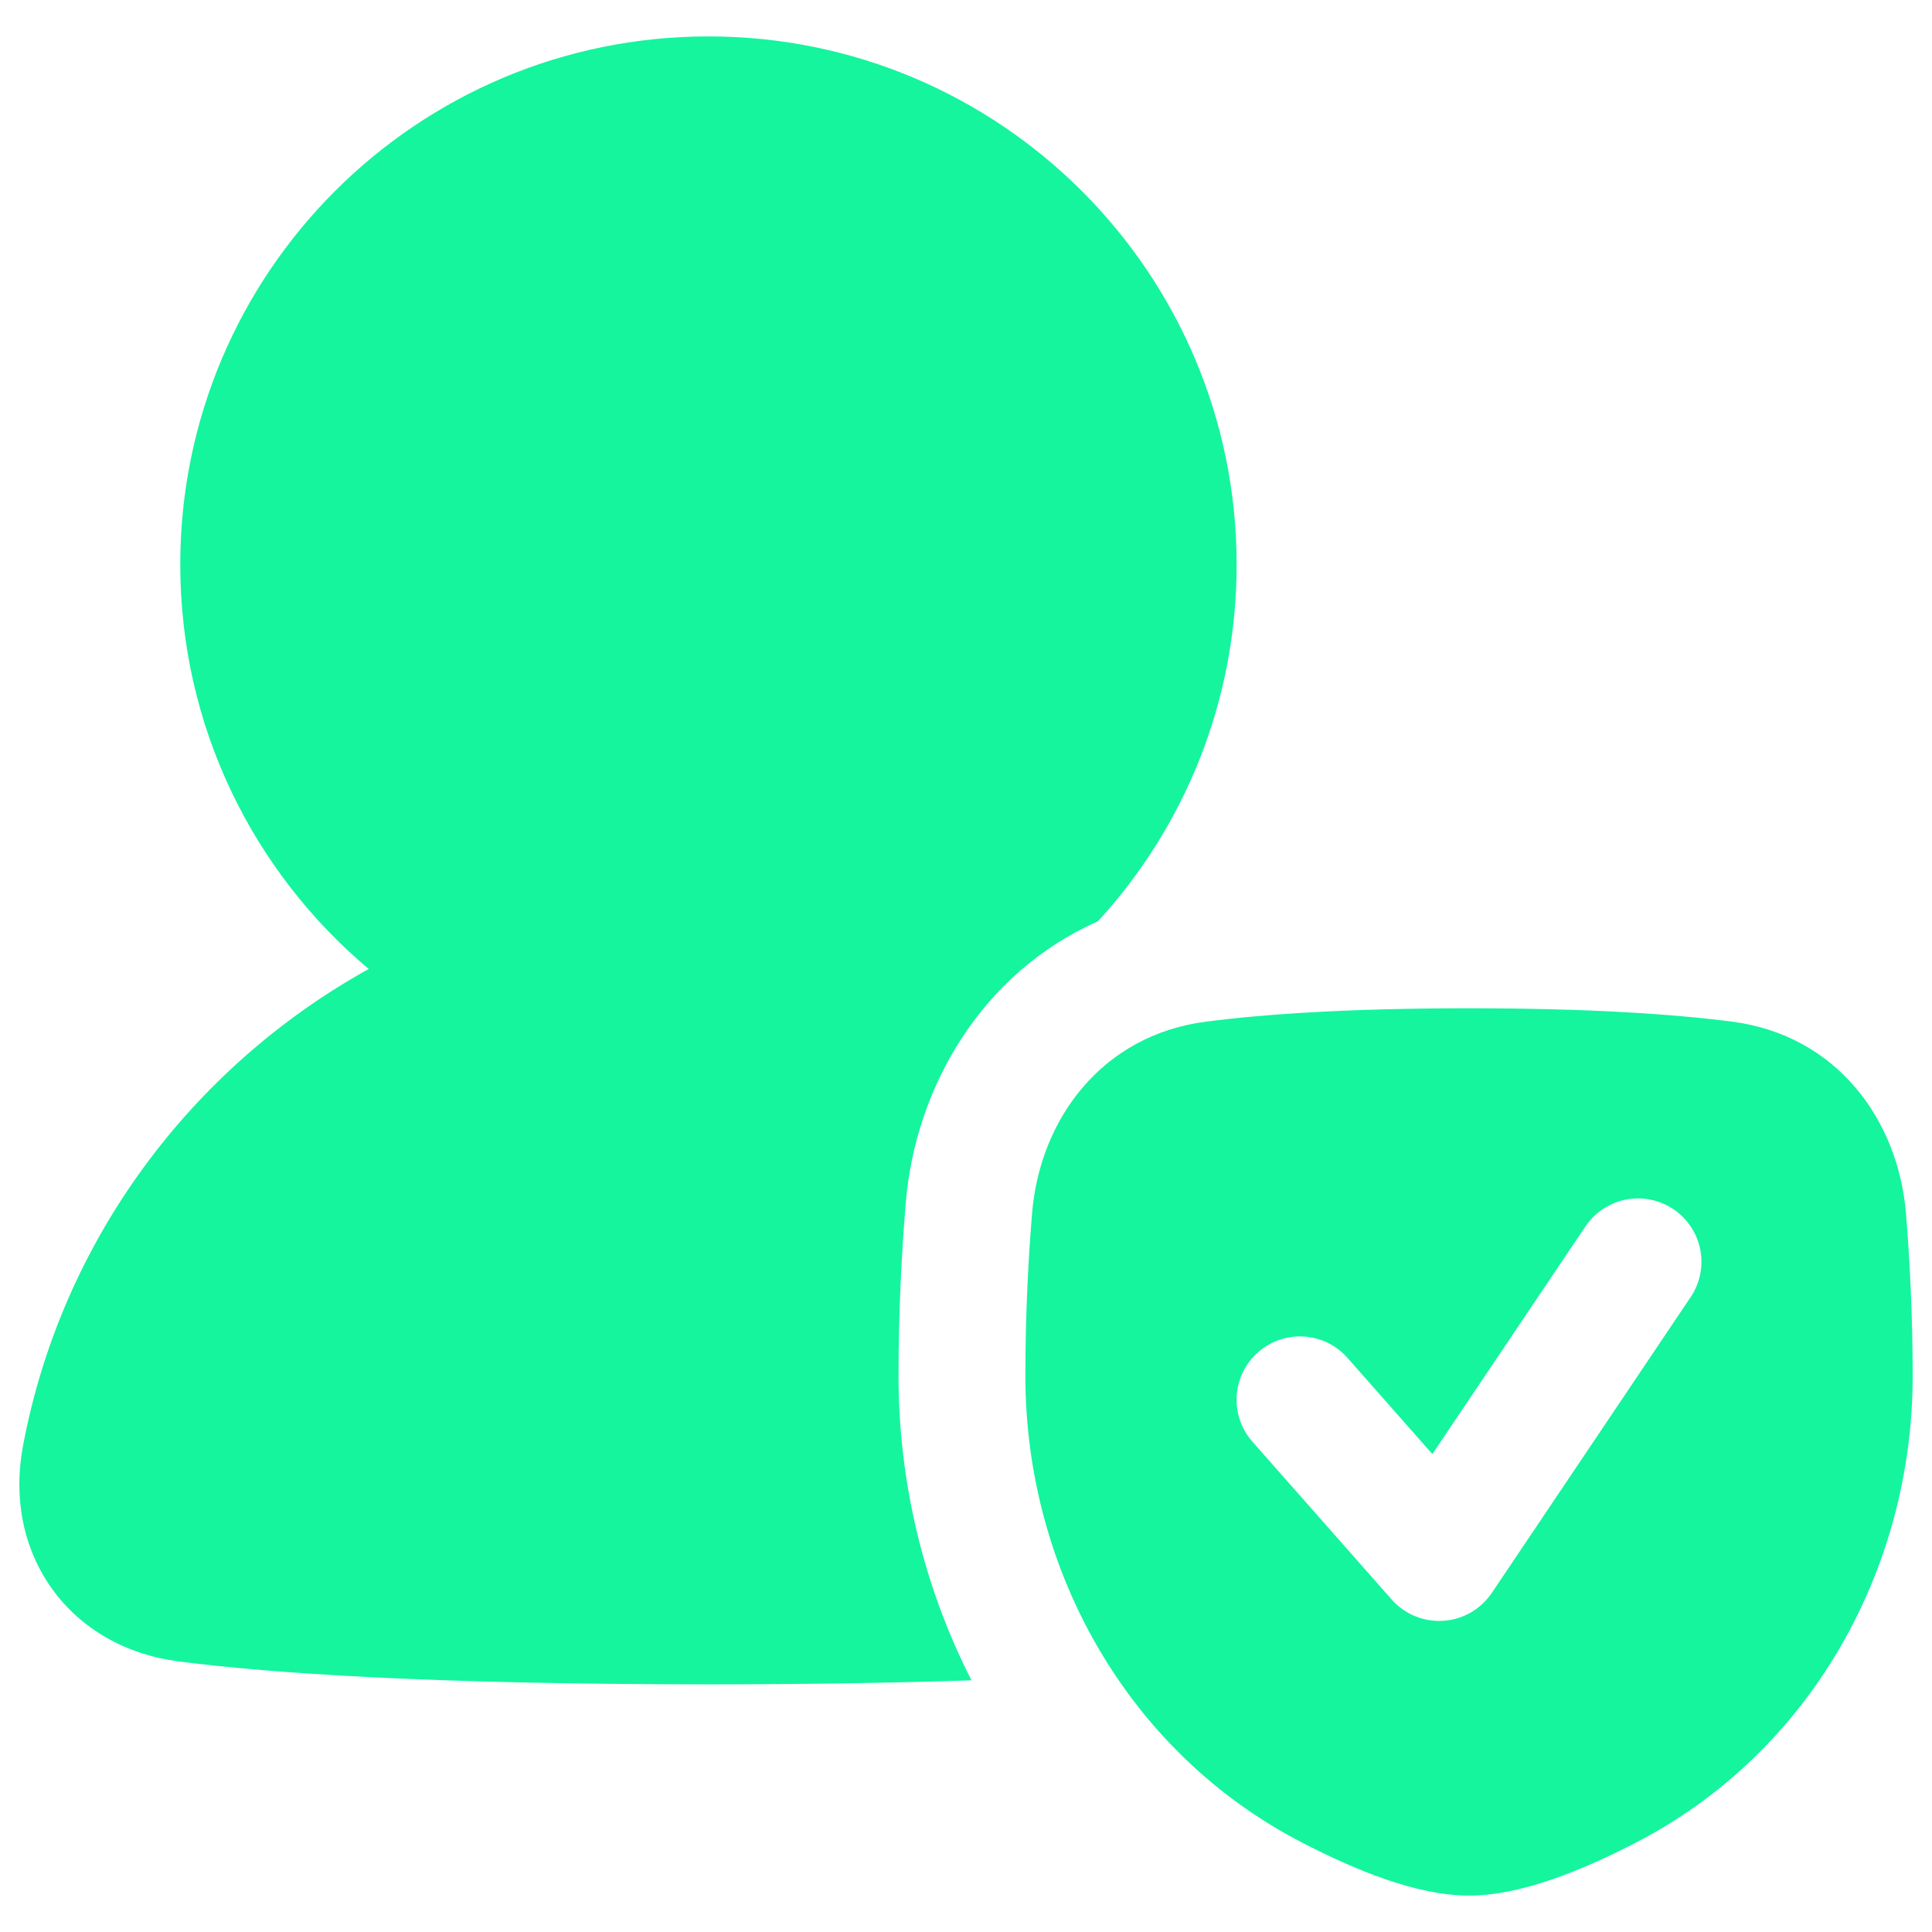 <svg width="26" height="26" viewBox="0 0 26 26" fill="none" xmlns="http://www.w3.org/2000/svg">
<g clip-path="url(#clip0_60_1887)">
<path fill-rule="evenodd" clip-rule="evenodd" d="M9.534 0.49C5.608 0.49 2.426 3.672 2.426 7.598C2.426 9.783 3.412 11.737 4.962 13.04C2.571 14.366 0.824 16.699 0.308 19.466C0.18 20.154 0.309 20.836 0.7 21.381C1.092 21.927 1.7 22.267 2.4 22.358C3.643 22.519 5.796 22.667 9.534 22.667C10.921 22.667 12.089 22.646 13.074 22.613C12.432 21.356 12.092 19.947 12.092 18.516C12.092 17.629 12.136 16.832 12.189 16.191C12.315 14.652 13.196 13.097 14.776 12.398C15.934 11.134 16.642 9.449 16.642 7.598C16.642 3.672 13.459 0.49 9.534 0.49ZM19.769 13.569C18.142 13.569 17.011 13.648 16.229 13.749C14.82 13.932 13.992 15.07 13.889 16.331C13.839 16.934 13.799 17.684 13.799 18.516C13.799 21.12 15.174 23.589 17.535 24.803C18.222 25.157 19.055 25.51 19.769 25.51C20.483 25.51 21.316 25.157 22.004 24.803C24.364 23.589 25.74 21.12 25.74 18.516C25.74 17.684 25.699 16.934 25.65 16.331C25.546 15.07 24.719 13.932 23.31 13.749C22.527 13.648 21.397 13.569 19.769 13.569ZM22.52 16.273C22.911 16.535 23.015 17.065 22.752 17.456L20.076 21.437C19.928 21.656 19.688 21.795 19.424 21.812C19.16 21.829 18.903 21.724 18.728 21.525L16.855 19.402C16.543 19.049 16.577 18.51 16.93 18.198C17.284 17.887 17.823 17.92 18.134 18.274L19.276 19.568L21.336 16.505C21.599 16.114 22.129 16.01 22.52 16.273Z" fill="url(#paint0_linear_60_1887)"/>
</g>
<defs>
<linearGradient id="paint0_linear_60_1887" x1="23.976" y1="26.355" x2="4.73" y2="9.616" gradientUnits="userSpaceOnUse">
<stop stop-color="rgb(20, 245, 158)"/>
<stop offset="1" stop-color="rgb(20, 245, 158)"/>
</linearGradient>
<clipPath id="clip0_60_1887">
<rect width="26" height="26" fill="white"/>
</clipPath>
</defs>
</svg>
